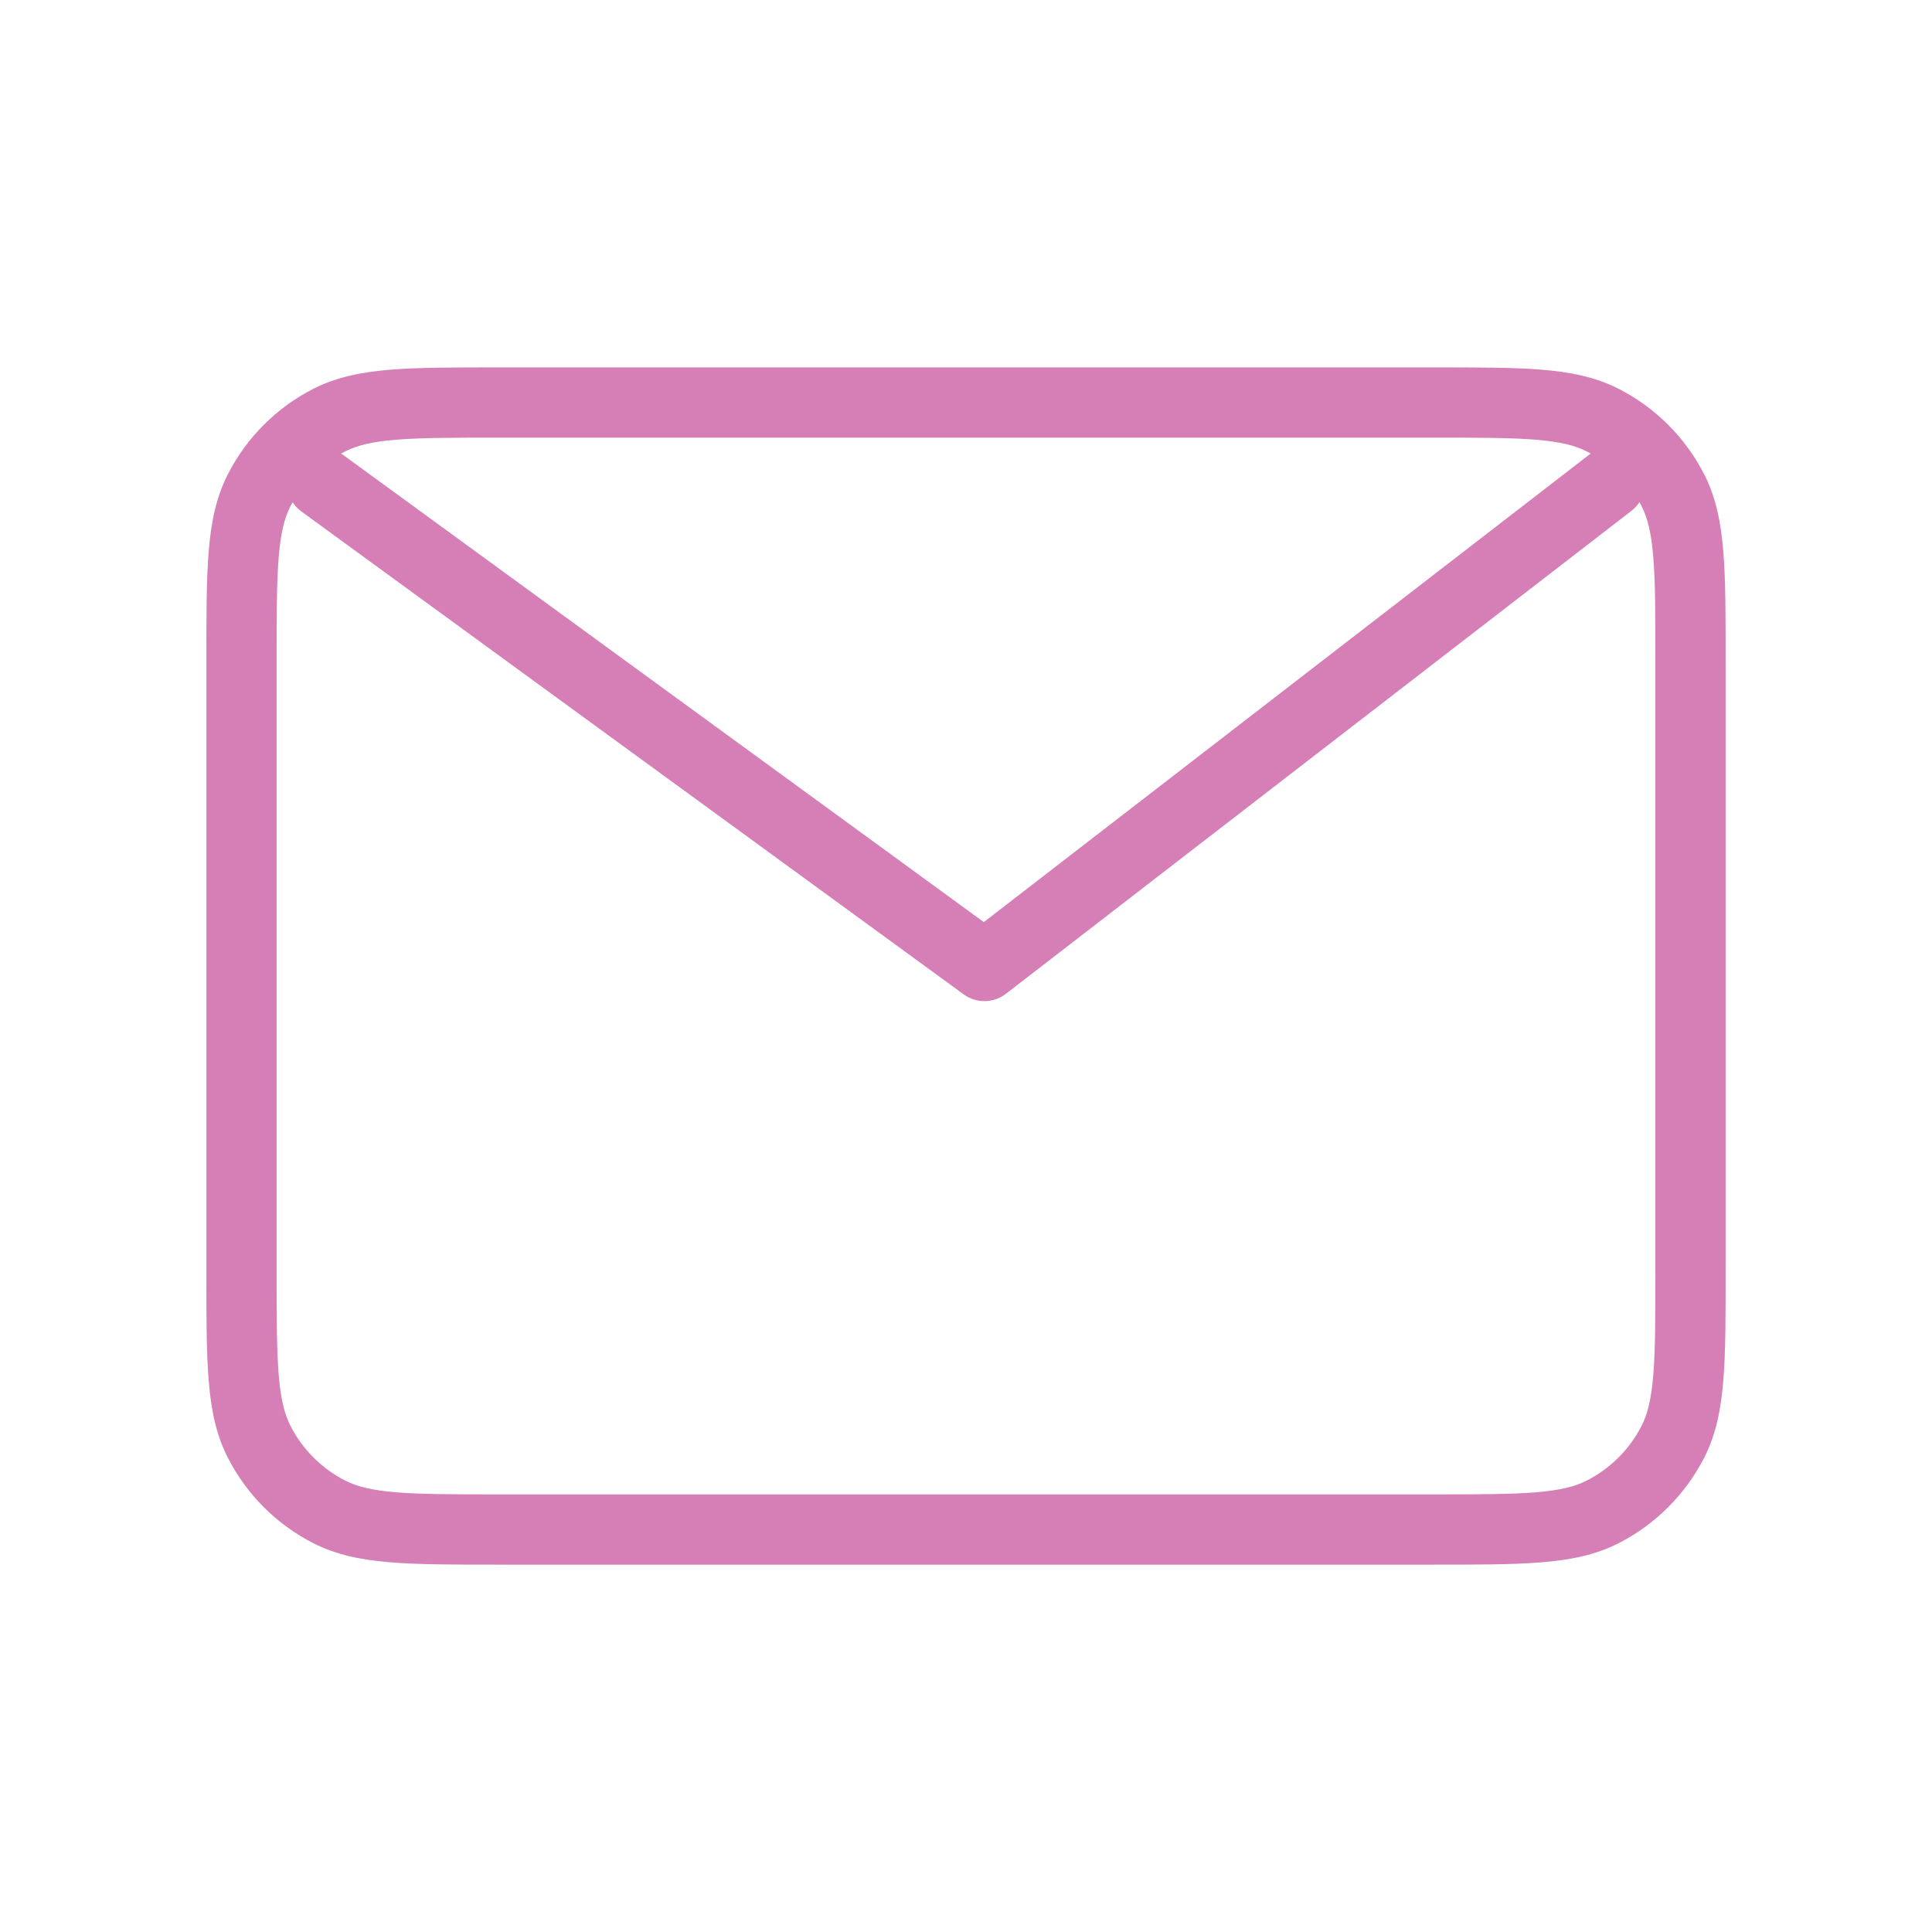 <svg width="55" height="55" viewBox="0 0 55 55" fill="none" xmlns="http://www.w3.org/2000/svg">
<path d="M7.375 13.961L8.266 14.415L7.375 13.961ZM9.377 11.958L9.831 12.849L9.377 11.958ZM9.377 43.042L9.831 42.151L9.377 43.042ZM7.375 41.039L6.484 41.493L7.375 41.039ZM47.626 41.039L46.735 40.585L47.626 41.039ZM45.622 43.042L45.168 42.151L45.622 43.042ZM47.626 13.961L46.735 14.415V14.415L47.626 13.961ZM45.622 11.958L46.076 11.067L45.622 11.958ZM9.756 12.942C9.31 12.617 8.684 12.715 8.359 13.161C8.033 13.607 8.131 14.233 8.577 14.558L9.756 12.942ZM28.024 27.5L27.435 28.308C27.794 28.57 28.283 28.563 28.635 28.292L28.024 27.5ZM46.444 14.542C46.882 14.204 46.962 13.576 46.625 13.139C46.287 12.702 45.659 12.621 45.222 12.959L46.444 14.542ZM47.125 18.792V36.208H49.125V18.792H47.125ZM40.792 42.542H14.209V44.542H40.792V42.542ZM7.875 36.208V18.792H5.875V36.208H7.875ZM14.209 12.459H40.792V10.459H14.209V12.459ZM7.875 18.792C7.875 17.492 7.876 16.577 7.934 15.863C7.992 15.161 8.1 14.741 8.266 14.415L6.484 13.507C6.15 14.162 6.008 14.874 5.941 15.7C5.874 16.514 5.875 17.525 5.875 18.792H7.875ZM14.209 10.459C12.942 10.459 11.931 10.458 11.117 10.524C10.29 10.592 9.578 10.733 8.923 11.067L9.831 12.849C10.157 12.683 10.577 12.575 11.279 12.518C11.994 12.459 12.909 12.459 14.209 12.459V10.459ZM8.266 14.415C8.609 13.741 9.157 13.193 9.831 12.849L8.923 11.067C7.872 11.602 7.019 12.457 6.484 13.507L8.266 14.415ZM14.209 42.542C12.909 42.542 11.994 42.541 11.279 42.483C10.577 42.425 10.157 42.317 9.831 42.151L8.923 43.933C9.578 44.267 10.29 44.408 11.117 44.476C11.931 44.543 12.942 44.542 14.209 44.542V42.542ZM5.875 36.208C5.875 37.475 5.874 38.486 5.941 39.3C6.008 40.126 6.15 40.839 6.484 41.493L8.266 40.585C8.1 40.26 7.992 39.84 7.934 39.137C7.876 38.423 7.875 37.508 7.875 36.208H5.875ZM9.831 42.151C9.157 41.808 8.609 41.26 8.266 40.585L6.484 41.493C7.019 42.544 7.872 43.398 8.923 43.933L9.831 42.151ZM47.125 36.208C47.125 37.508 47.124 38.423 47.066 39.138C47.009 39.84 46.901 40.26 46.735 40.585L48.517 41.493C48.851 40.839 48.992 40.126 49.059 39.3C49.126 38.486 49.125 37.475 49.125 36.208H47.125ZM40.792 44.542C42.059 44.542 43.069 44.543 43.883 44.476C44.709 44.408 45.421 44.267 46.076 43.933L45.168 42.151C44.842 42.317 44.423 42.425 43.721 42.483C43.007 42.541 42.092 42.542 40.792 42.542V44.542ZM46.735 40.585C46.392 41.259 45.843 41.807 45.168 42.151L46.076 43.933C47.126 43.398 47.981 42.544 48.517 41.493L46.735 40.585ZM49.125 18.792C49.125 17.525 49.126 16.515 49.059 15.7C48.992 14.874 48.851 14.162 48.517 13.507L46.735 14.415C46.901 14.741 47.009 15.16 47.066 15.863C47.124 16.577 47.125 17.492 47.125 18.792H49.125ZM40.792 12.459C42.092 12.459 43.007 12.459 43.721 12.518C44.423 12.575 44.842 12.683 45.168 12.849L46.076 11.067C45.421 10.733 44.709 10.592 43.883 10.524C43.069 10.458 42.059 10.459 40.792 10.459V12.459ZM48.517 13.507C47.981 12.456 47.126 11.602 46.076 11.067L45.168 12.849C45.843 13.193 46.392 13.741 46.735 14.415L48.517 13.507ZM8.577 14.558L27.435 28.308L28.613 26.692L9.756 12.942L8.577 14.558ZM28.635 28.292L46.444 14.542L45.222 12.959L27.413 26.709L28.635 28.292Z" fill="#D67EB6"/>
</svg>
